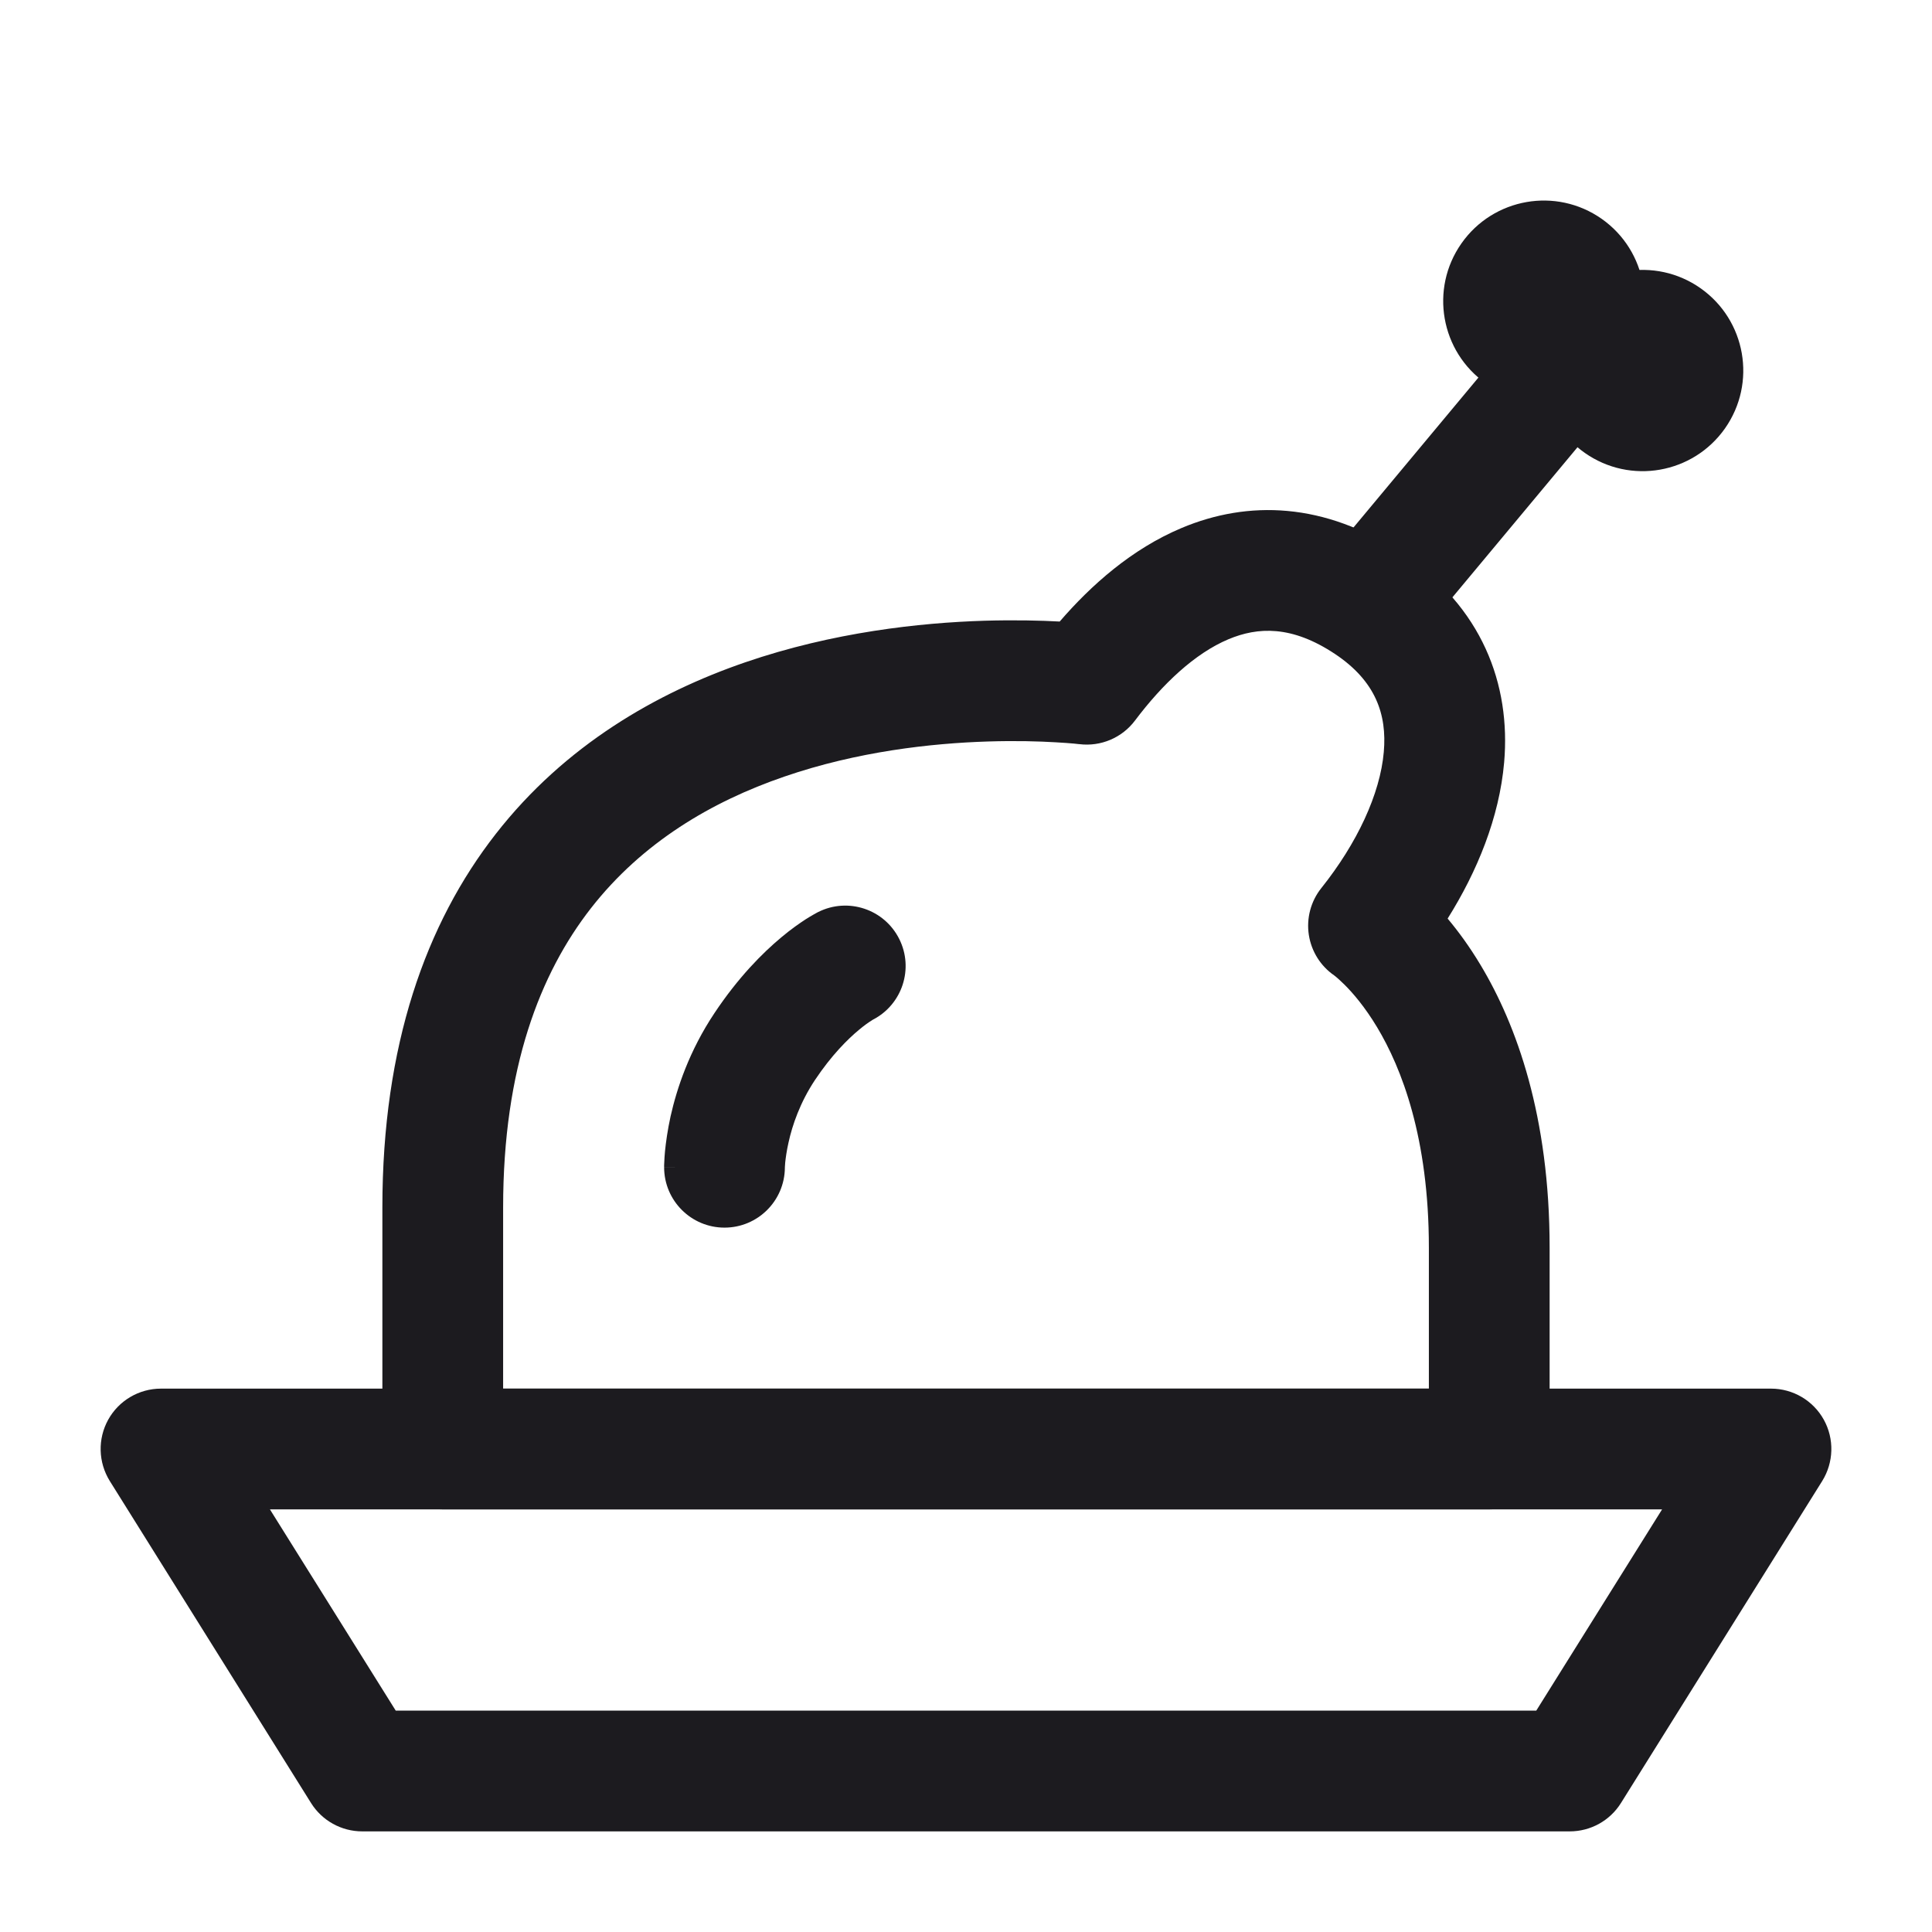 <svg width="24" height="24" viewBox="0 0 24 24" fill="none" xmlns="http://www.w3.org/2000/svg">
<path fill-rule="evenodd" clip-rule="evenodd" d="M1.344 17.636C1.476 17.398 1.727 17.25 2 17.25H22C22.273 17.25 22.524 17.398 22.656 17.636C22.788 17.875 22.78 18.166 22.636 18.398L20.136 22.398C19.999 22.617 19.759 22.75 19.5 22.75H4.5C4.241 22.75 4.001 22.617 3.864 22.398L1.364 18.398C1.22 18.166 1.212 17.875 1.344 17.636ZM3.353 18.75L4.916 21.25H19.084L20.647 18.75H3.353Z" fill="#1C1B1F"/>
<path fill-rule="evenodd" clip-rule="evenodd" d="M14.678 6.559C15.5 6.213 16.454 6.235 17.416 6.876C18.412 7.54 18.769 8.502 18.685 9.471C18.625 10.157 18.35 10.826 17.983 11.411C18.113 11.566 18.254 11.757 18.393 11.989C18.84 12.734 19.25 13.868 19.25 15.5V18C19.25 18.414 18.914 18.75 18.5 18.75H5.5C5.086 18.75 4.75 18.414 4.75 18V15C4.75 12.985 5.29 11.472 6.159 10.359C7.021 9.254 8.16 8.605 9.256 8.228C10.35 7.852 11.43 7.736 12.227 7.711C12.608 7.7 12.929 7.708 13.164 7.721C13.553 7.27 14.059 6.819 14.678 6.559ZM13.407 9.244L13.395 9.243C13.384 9.242 13.365 9.24 13.34 9.237C13.29 9.233 13.213 9.226 13.113 9.221C12.913 9.209 12.623 9.2 12.273 9.211C11.57 9.233 10.65 9.335 9.744 9.647C8.84 9.957 7.979 10.465 7.341 11.282C6.71 12.091 6.25 13.265 6.25 15V17.25H17.75V15.5C17.75 14.132 17.41 13.266 17.107 12.761C16.954 12.506 16.805 12.335 16.704 12.234C16.653 12.183 16.614 12.15 16.593 12.132C16.583 12.124 16.577 12.119 16.574 12.117C16.405 12.001 16.291 11.819 16.259 11.615C16.227 11.408 16.283 11.196 16.414 11.032C16.858 10.476 17.145 9.863 17.19 9.341C17.231 8.874 17.088 8.46 16.584 8.124C16.046 7.766 15.625 7.788 15.26 7.941C14.842 8.117 14.44 8.498 14.1 8.95C13.939 9.165 13.675 9.277 13.408 9.244C13.408 9.244 13.408 9.245 13.408 9.244C13.408 9.244 13.407 9.244 13.407 9.244Z" fill="#1C1B1F"/>
<path fill-rule="evenodd" clip-rule="evenodd" d="M10.847 12.665C11.209 12.476 11.354 12.031 11.171 11.665C10.986 11.294 10.535 11.144 10.165 11.329L10.5 12C10.165 11.329 10.165 11.329 10.165 11.329L10.164 11.33L10.162 11.33L10.16 11.331L10.155 11.334L10.142 11.341C10.132 11.346 10.121 11.352 10.108 11.36C10.081 11.375 10.048 11.395 10.008 11.42C9.93 11.471 9.826 11.543 9.707 11.643C9.469 11.841 9.169 12.144 8.876 12.584C8.562 13.054 8.408 13.521 8.33 13.868C8.292 14.043 8.272 14.191 8.261 14.3C8.256 14.354 8.253 14.399 8.252 14.433C8.251 14.45 8.251 14.464 8.25 14.475L8.25 14.49L8.25 14.495L8.25 14.498L8.25 14.499C8.25 14.499 8.25 14.5 9 14.5H8.25C8.25 14.914 8.586 15.25 9 15.25C9.412 15.25 9.746 14.918 9.75 14.507L9.75 14.5C9.751 14.489 9.752 14.47 9.754 14.442C9.76 14.387 9.771 14.3 9.795 14.194C9.842 13.979 9.938 13.696 10.124 13.416C10.331 13.106 10.531 12.909 10.668 12.795C10.736 12.738 10.789 12.701 10.82 12.682C10.834 12.672 10.843 12.667 10.847 12.665Z" fill="#1C1B1F"/>
<path fill-rule="evenodd" clip-rule="evenodd" d="M16.424 7.02L18.924 4.02L20.076 4.98L17.576 7.98L16.424 7.02Z" fill="#1C1B1F"/>
<path d="M18.46 4.764C19.025 5.161 19.804 5.025 20.201 4.46C20.598 3.895 20.461 3.115 19.896 2.718C19.331 2.322 18.552 2.458 18.155 3.023C17.758 3.588 17.895 4.368 18.46 4.764Z" fill="#1C1B1F"/>
<path d="M19.687 5.626C20.252 6.023 21.032 5.886 21.429 5.321C21.825 4.756 21.689 3.977 21.124 3.58C20.559 3.183 19.779 3.32 19.383 3.885C18.986 4.45 19.122 5.229 19.687 5.626Z" fill="#1C1B1F"/>
</svg>

